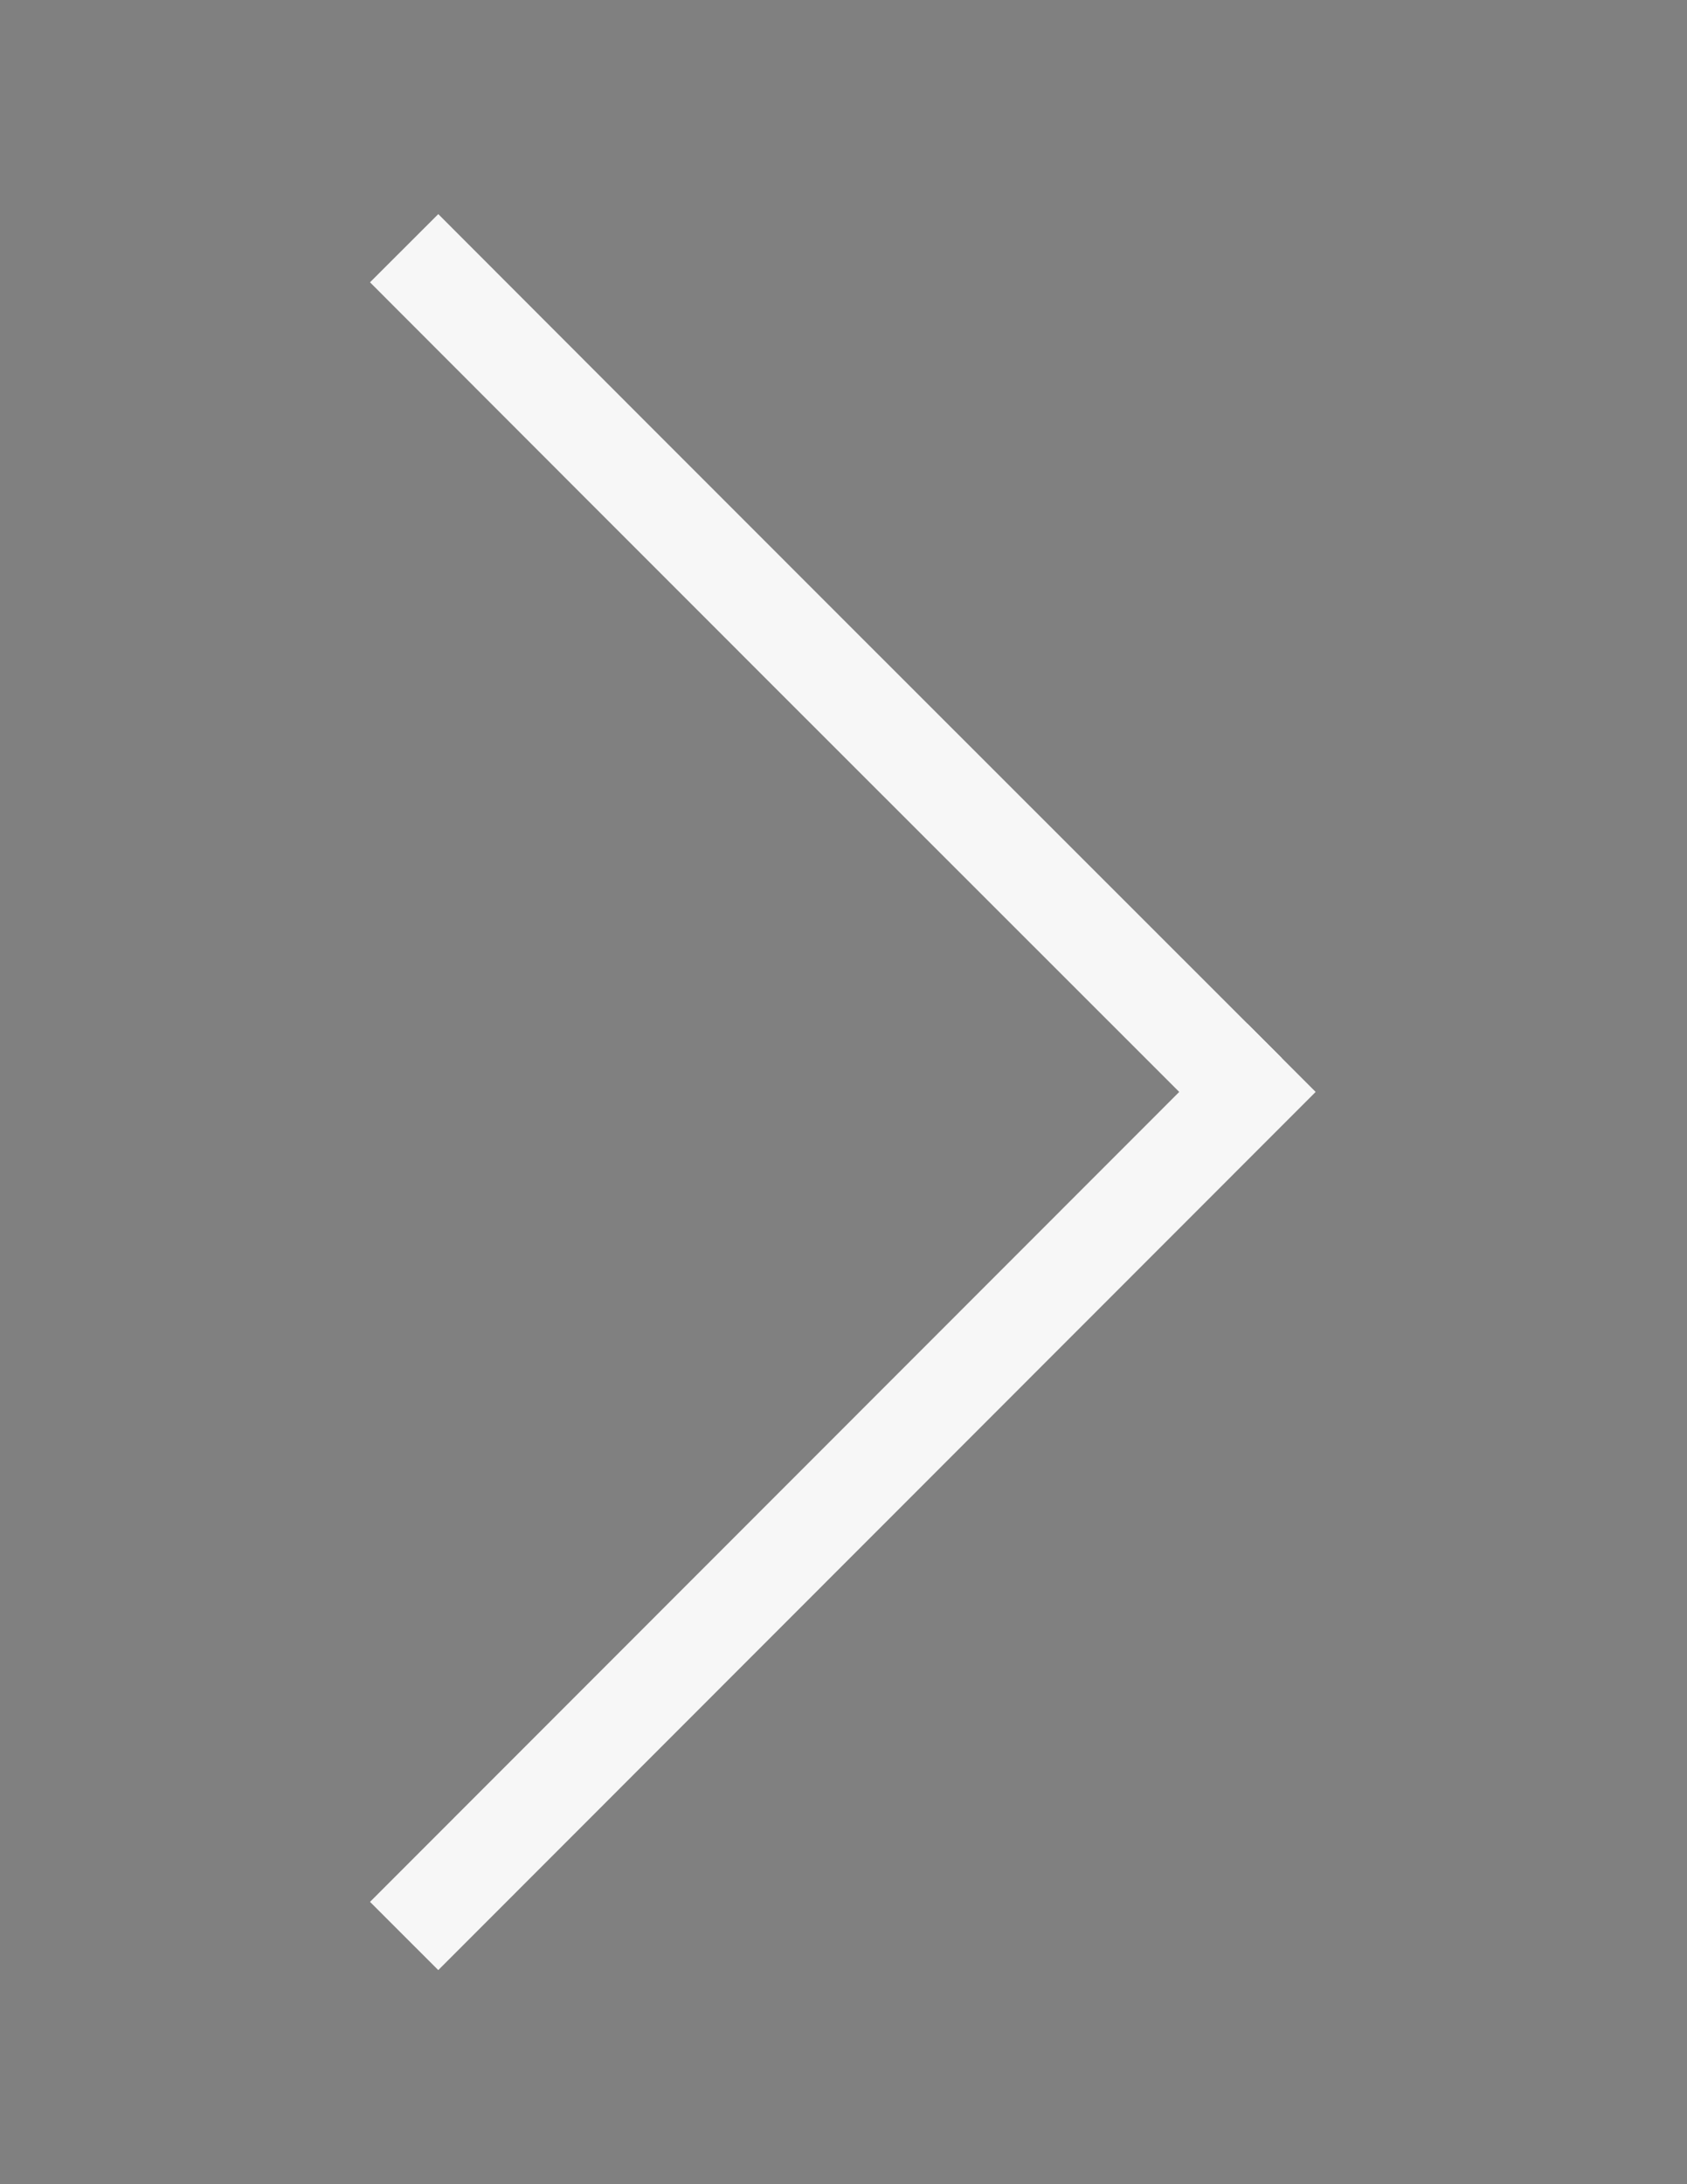 <?xml version="1.0" encoding="utf-8"?>
<!-- Generator: Adobe Illustrator 16.0.5, SVG Export Plug-In . SVG Version: 6.00 Build 0)  -->
<!DOCTYPE svg PUBLIC "-//W3C//DTD SVG 1.1//EN" "http://www.w3.org/Graphics/SVG/1.1/DTD/svg11.dtd">
<svg version="1.1" id="Layer_1" xmlns="http://www.w3.org/2000/svg" xmlns:xlink="http://www.w3.org/1999/xlink" x="0px" y="0px"
	 width="612px" height="792px" viewBox="0 0 612 792" enable-background="new 0 0 612 792" xml:space="preserve">
<rect x="0" y="0" width="612" height="792" fill="#808080" stroke="none"/>
<path fill="#141315" stroke="#F7F7F7" stroke-width="35" stroke-miterlimit="10" d="M146.612,702
	c106.522-106.568,210.506-210.597,318.297-318.438"/>
<path fill="#141315" stroke="#F7F7F7" stroke-width="35" stroke-miterlimit="10" d="M452.611,396
	c-101.675-101.596-203.837-203.676-306-306"/>
</svg>
